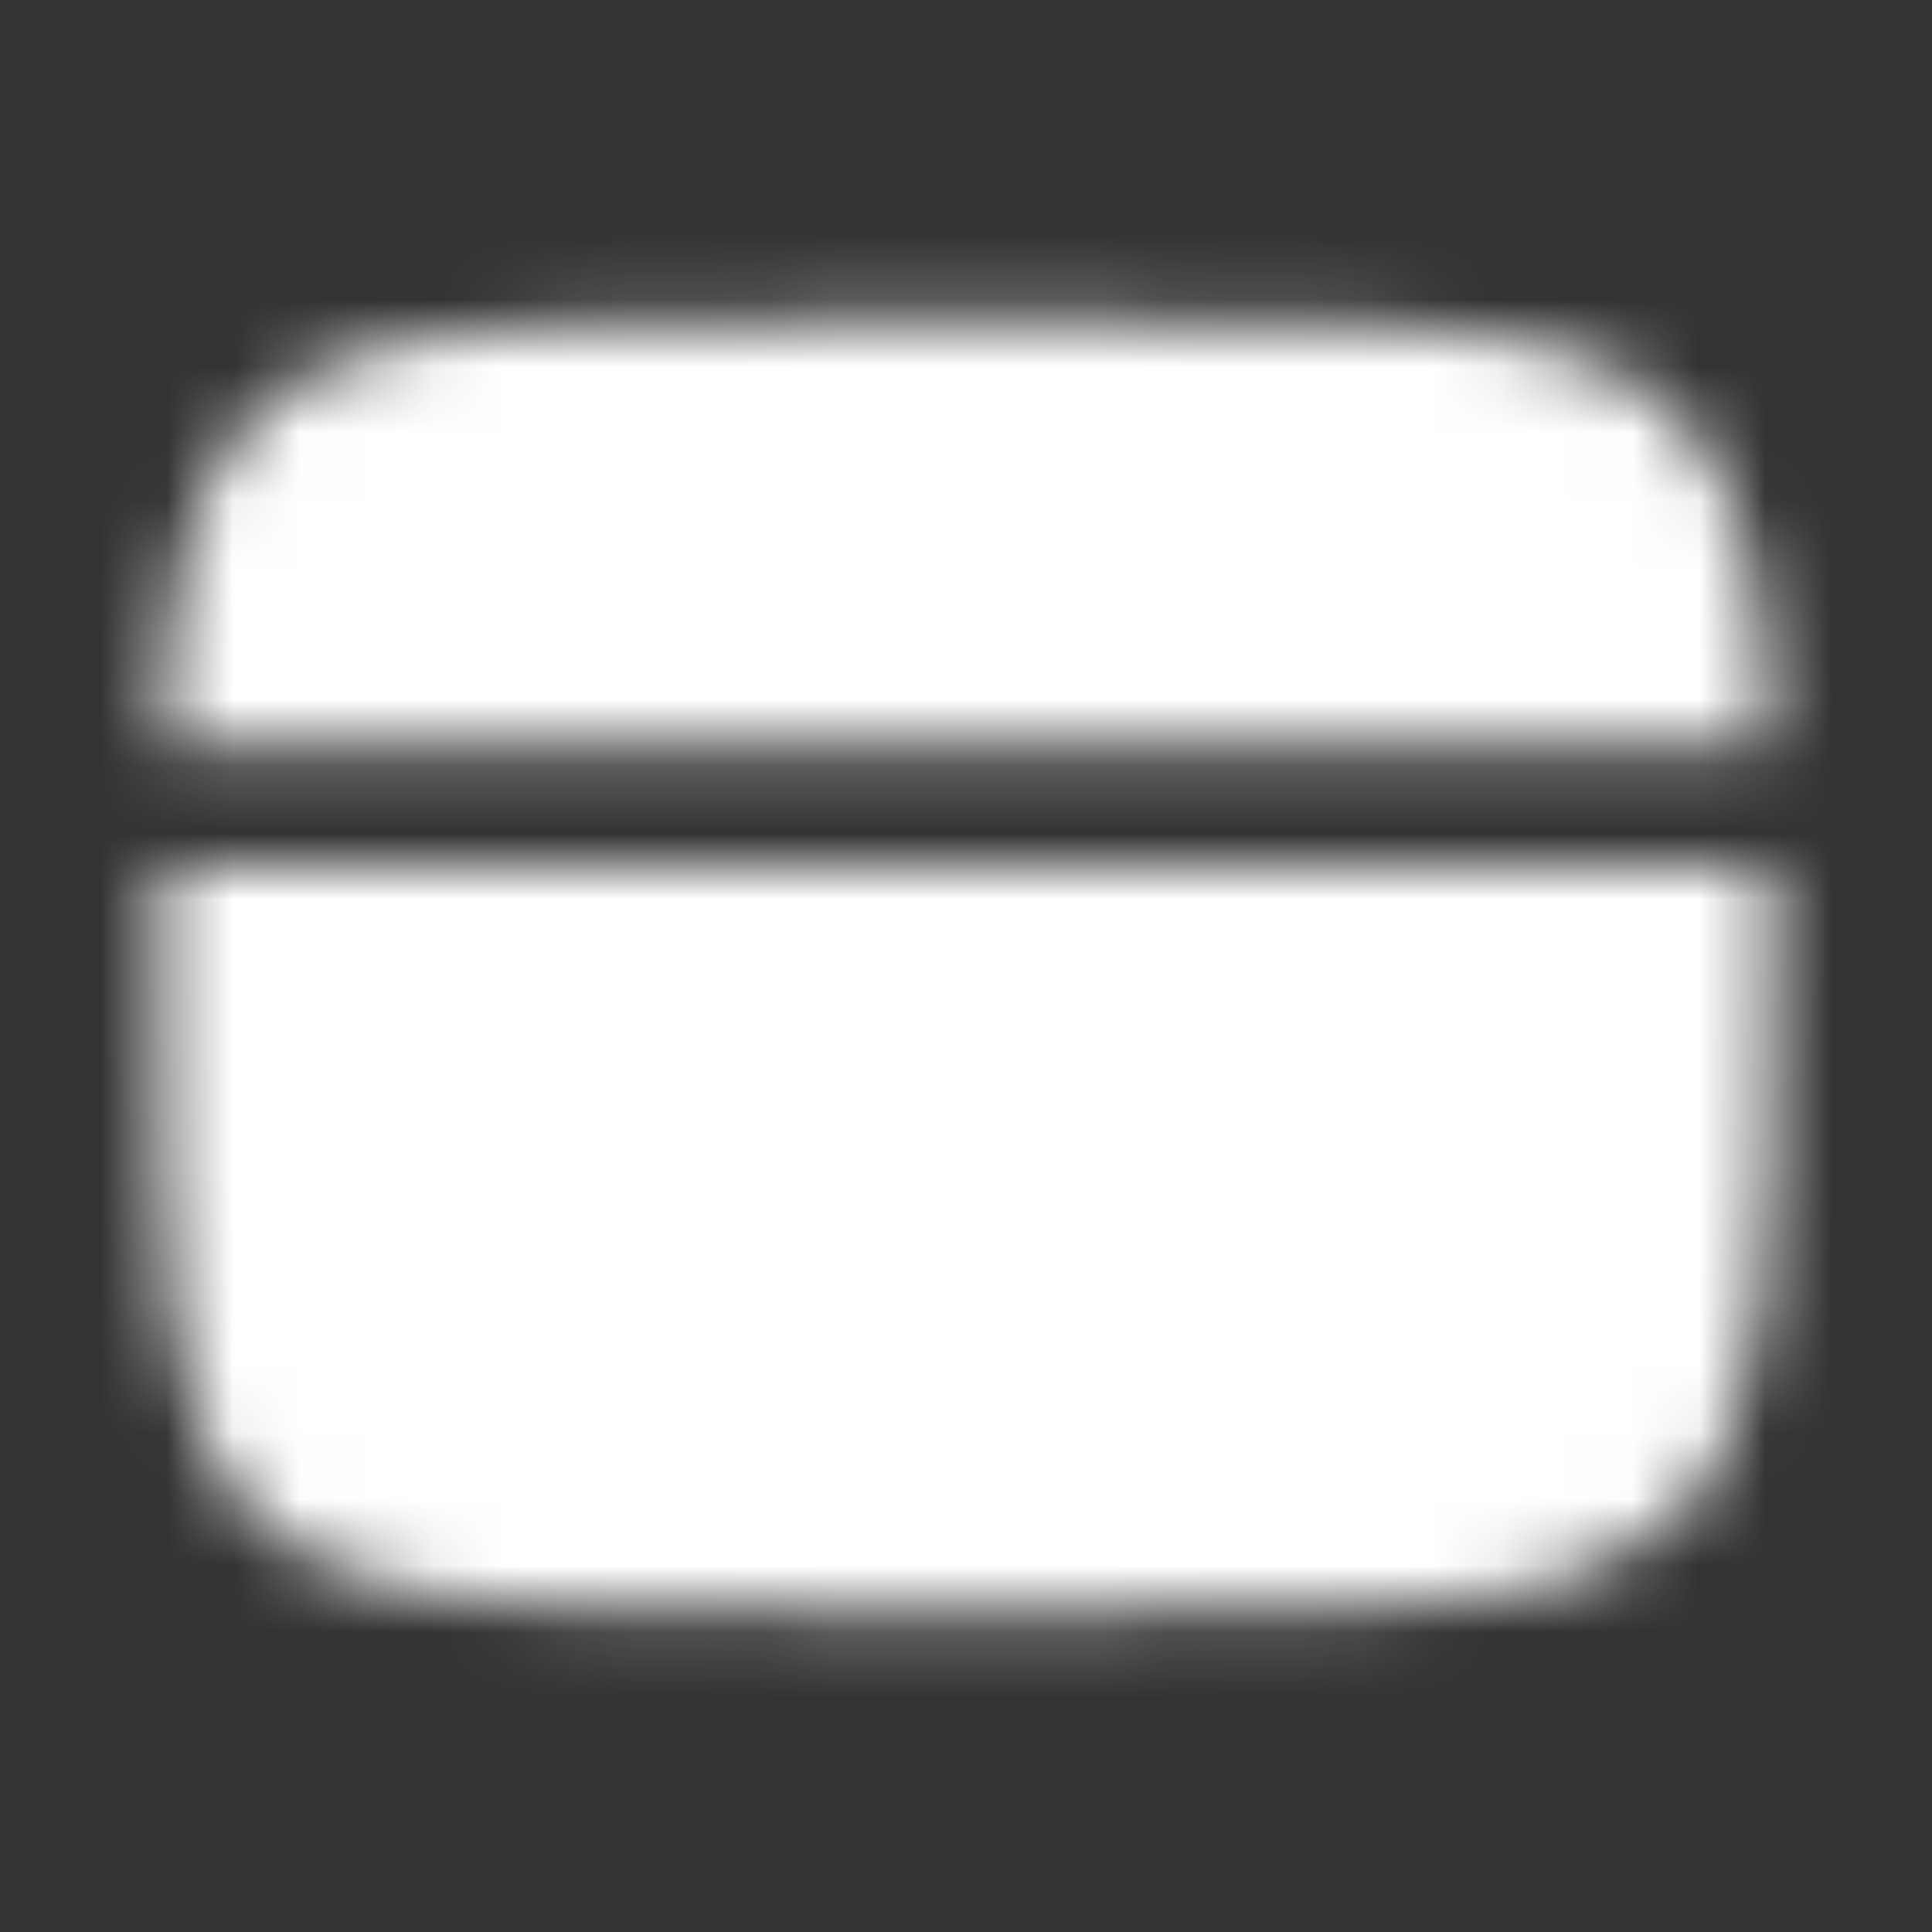 <svg width="29" height="29" viewBox="0 0 29 29" fill="none" xmlns="http://www.w3.org/2000/svg">
<rect x="0" y="0" width="29" height="29" fill="#333333" stroke="none"/>
<mask id="mask0_66_4163" style="mask-type:luminance" maskUnits="userSpaceOnUse" x="2" y="4" width="25" height="21">
<path d="M16.917 4.833H12.083C7.527 4.833 5.248 4.833 3.833 6.25C2.813 7.268 2.528 8.735 2.448 11.177H26.552C26.472 8.735 26.187 7.268 25.167 6.25C23.752 4.833 21.473 4.833 16.917 4.833ZM12.083 24.167H16.917C21.473 24.167 23.752 24.167 25.167 22.75C26.582 21.334 26.583 19.057 26.583 14.5C26.583 13.967 26.582 13.463 26.581 12.99H2.419C2.417 13.463 2.416 13.967 2.417 14.5C2.417 19.057 2.417 21.336 3.833 22.75C5.249 24.166 7.527 24.167 12.083 24.167Z" fill="white"/>
<path fill-rule="evenodd" clip-rule="evenodd" d="M6.344 19.333C6.344 19.093 6.439 18.863 6.609 18.693C6.779 18.523 7.01 18.427 7.25 18.427H12.083C12.324 18.427 12.554 18.523 12.724 18.693C12.894 18.863 12.99 19.093 12.99 19.333C12.99 19.574 12.894 19.804 12.724 19.974C12.554 20.144 12.324 20.24 12.083 20.24H7.25C7.01 20.24 6.779 20.144 6.609 19.974C6.439 19.804 6.344 19.574 6.344 19.333ZM14.198 19.333C14.198 19.093 14.293 18.863 14.463 18.693C14.633 18.523 14.864 18.427 15.104 18.427H16.917C17.157 18.427 17.387 18.523 17.558 18.693C17.727 18.863 17.823 19.093 17.823 19.333C17.823 19.574 17.727 19.804 17.558 19.974C17.387 20.144 17.157 20.24 16.917 20.24H15.104C14.864 20.24 14.633 20.144 14.463 19.974C14.293 19.804 14.198 19.574 14.198 19.333Z" fill="black"/>
</mask>
<g mask="url(#mask0_66_4163)">
<path d="M0 0H29V29H0V0Z" fill="white"/>
</g>
</svg>
